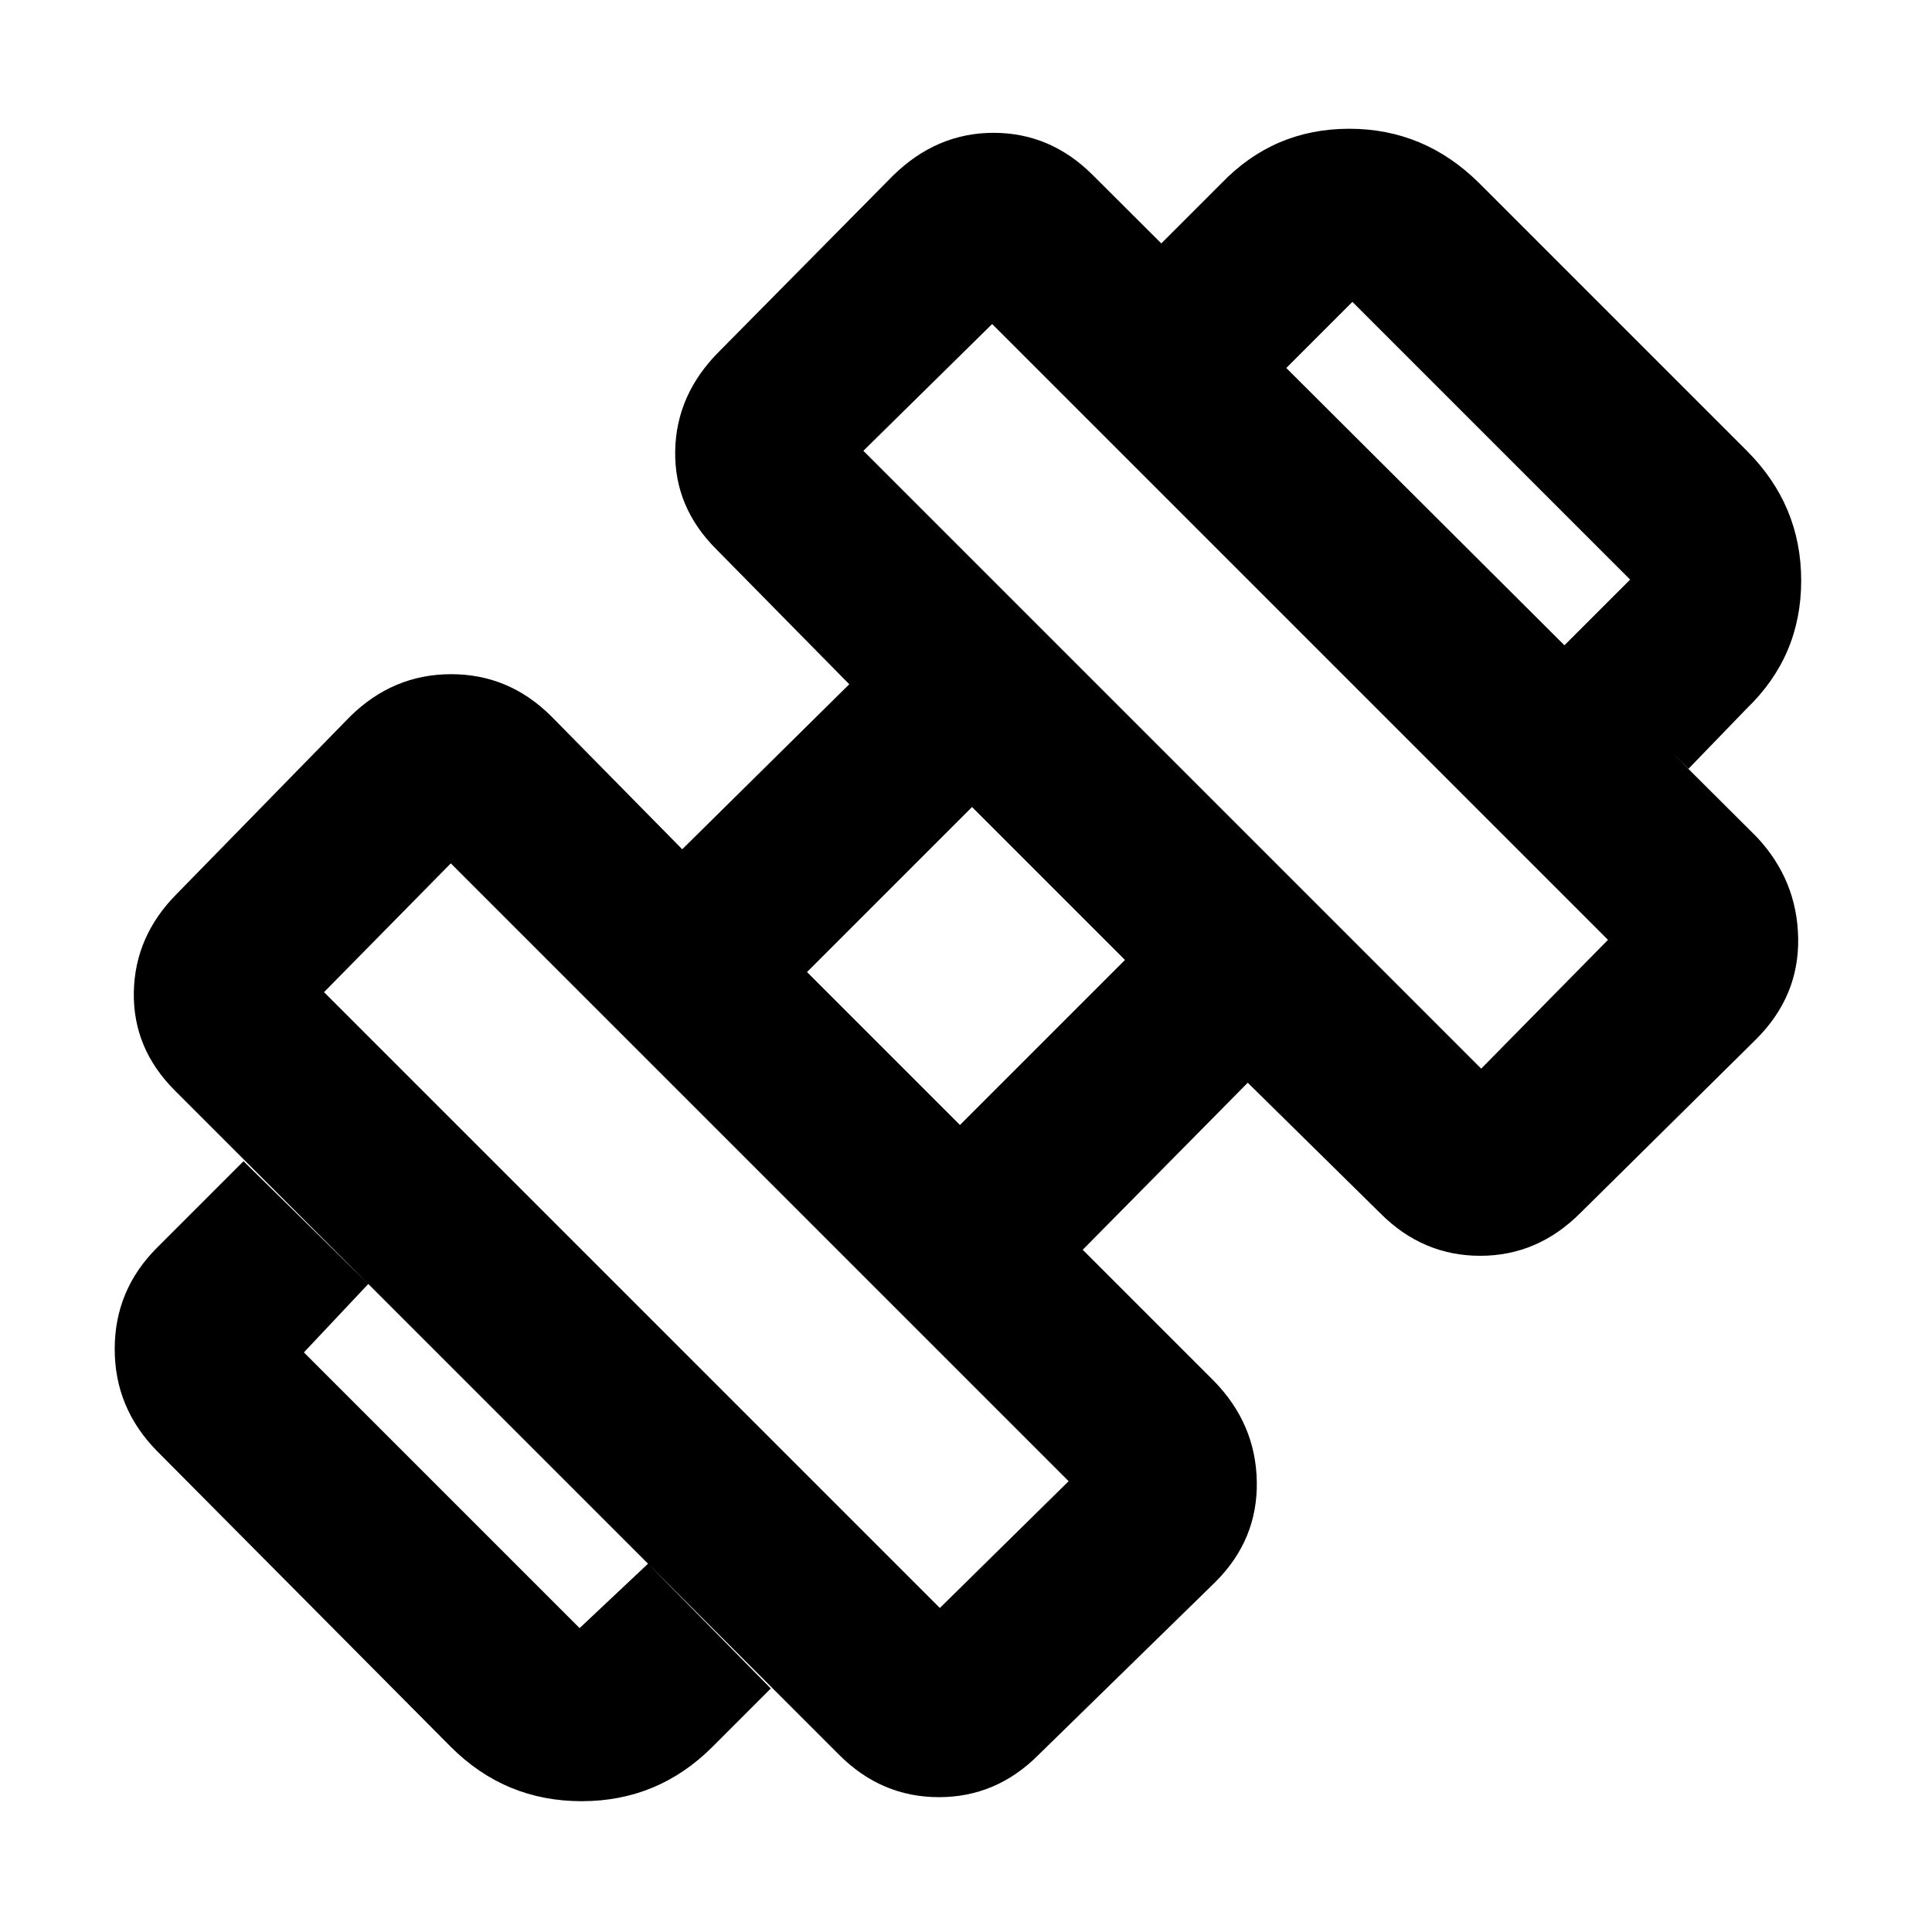 <svg xmlns="http://www.w3.org/2000/svg" width="48" height="48" viewBox="0 -960 960 960"><path d="m839-578-62-61 33-33-138-138-33 33-62-62 30-30q26-27 63.379-27.021Q707.758-896.042 735-869l133 133q27 26.978 27 64.489T868-608l-29 30ZM354-92q-26.978 27-64.989 27T224-92L78-239q-21-21.356-21-50.678Q57-319 78-340l43-43 62 61-32 34 137 137 34-32 61 62-29 29Zm382-337 63-64-306-306-64 63 307 307ZM467-161l64-63-307-307-63 64 306 306Zm10-240 82-82-76-76-82 82 76 76Zm39 313q-20.923 21-49.462 21Q438-67 417-88L87-418q-21-20.923-20.5-48.962Q67-495 88-516l86-88q21.356-21 50.178-21Q253-625 274-604l65 66 83-82-66-67q-21-20.923-20.5-48.962.5-28.038 21.83-49.368l86.34-87.34Q465.378-894 493.7-894q28.322 0 49.3 21l330 329q20 21.356 20.5 50.178.5 28.822-20.83 50.152l-87.34 86.34Q764.066-336 735.527-336q-28.538 0-49.527-21l-66-65-82 83 65 65q21 21.356 21.5 50.178Q625-195 604-174l-88 86Z"/></svg>
